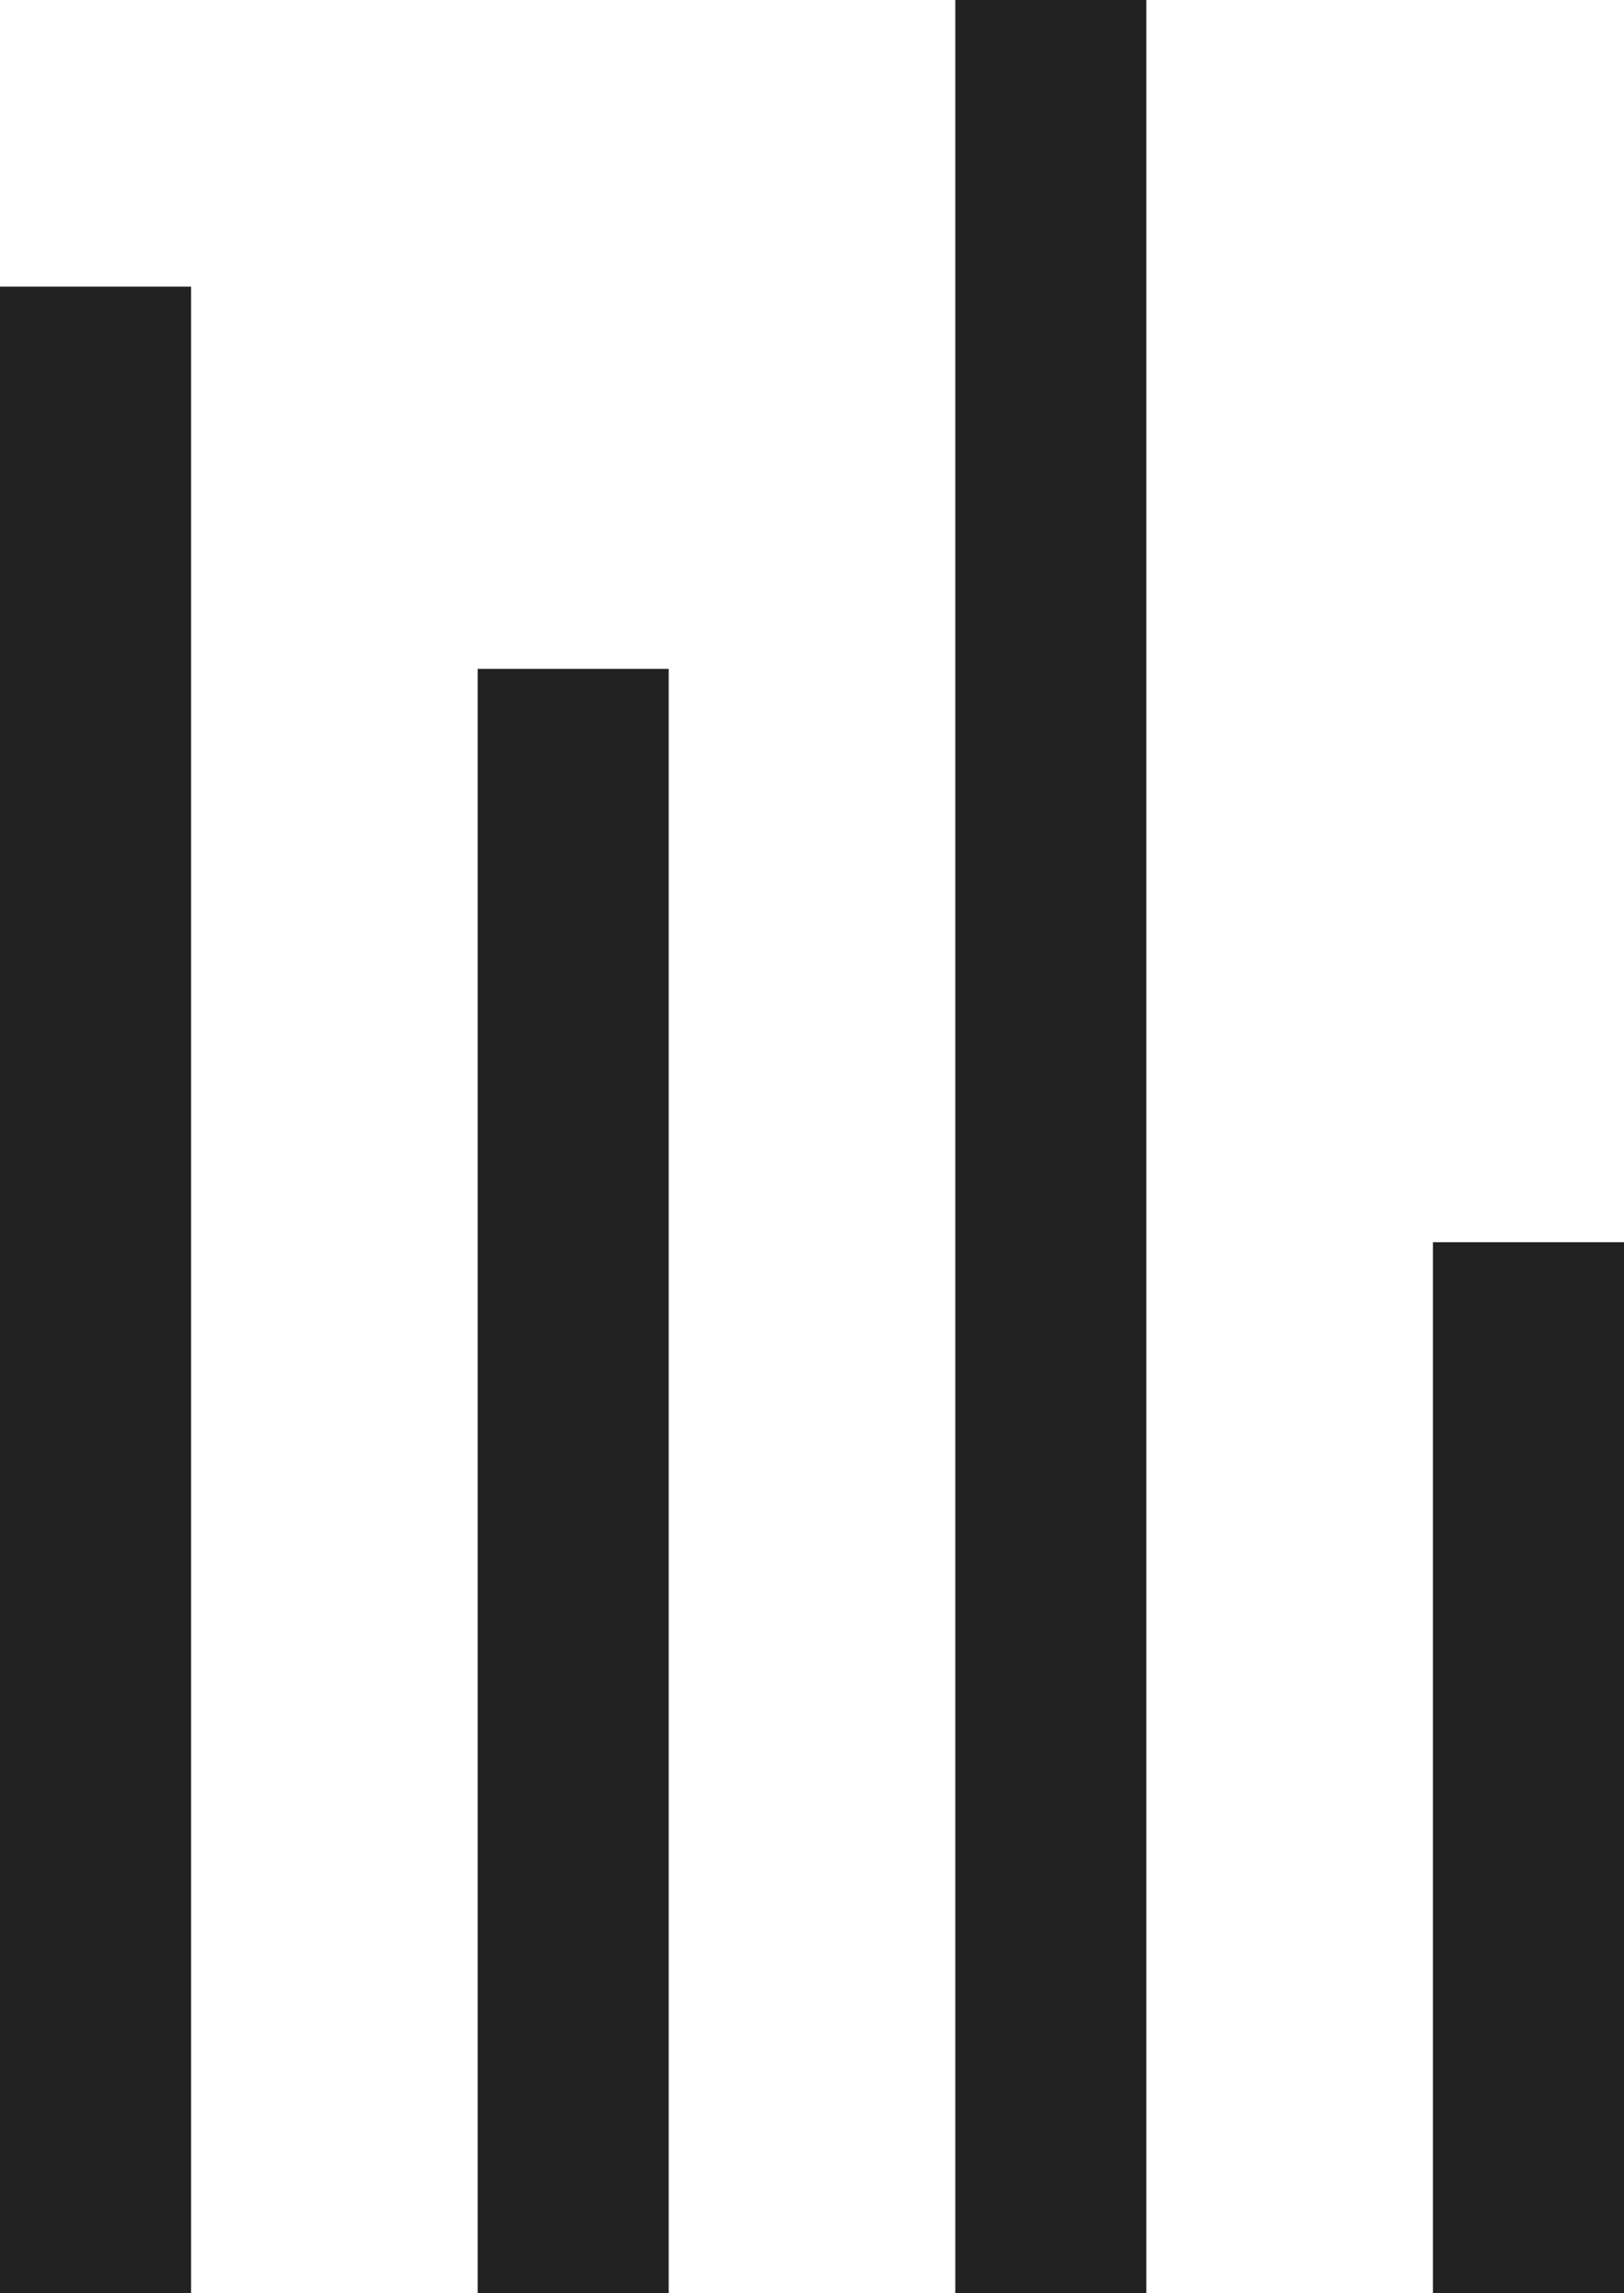<svg width="17" height="24" viewBox="0 0 17 24" fill="none" xmlns="http://www.w3.org/2000/svg">
<line x1="1" y1="3" x2="1" y2="24" stroke="#222222" stroke-width="2"/>
<line x1="6" y1="7" x2="6" y2="24" stroke="#222222" stroke-width="2"/>
<line x1="11" y1="4.37114e-08" x2="11" y2="24" stroke="#222222" stroke-width="2"/>
<line x1="16" y1="13" x2="16" y2="24" stroke="#222222" stroke-width="2"/>
</svg>
